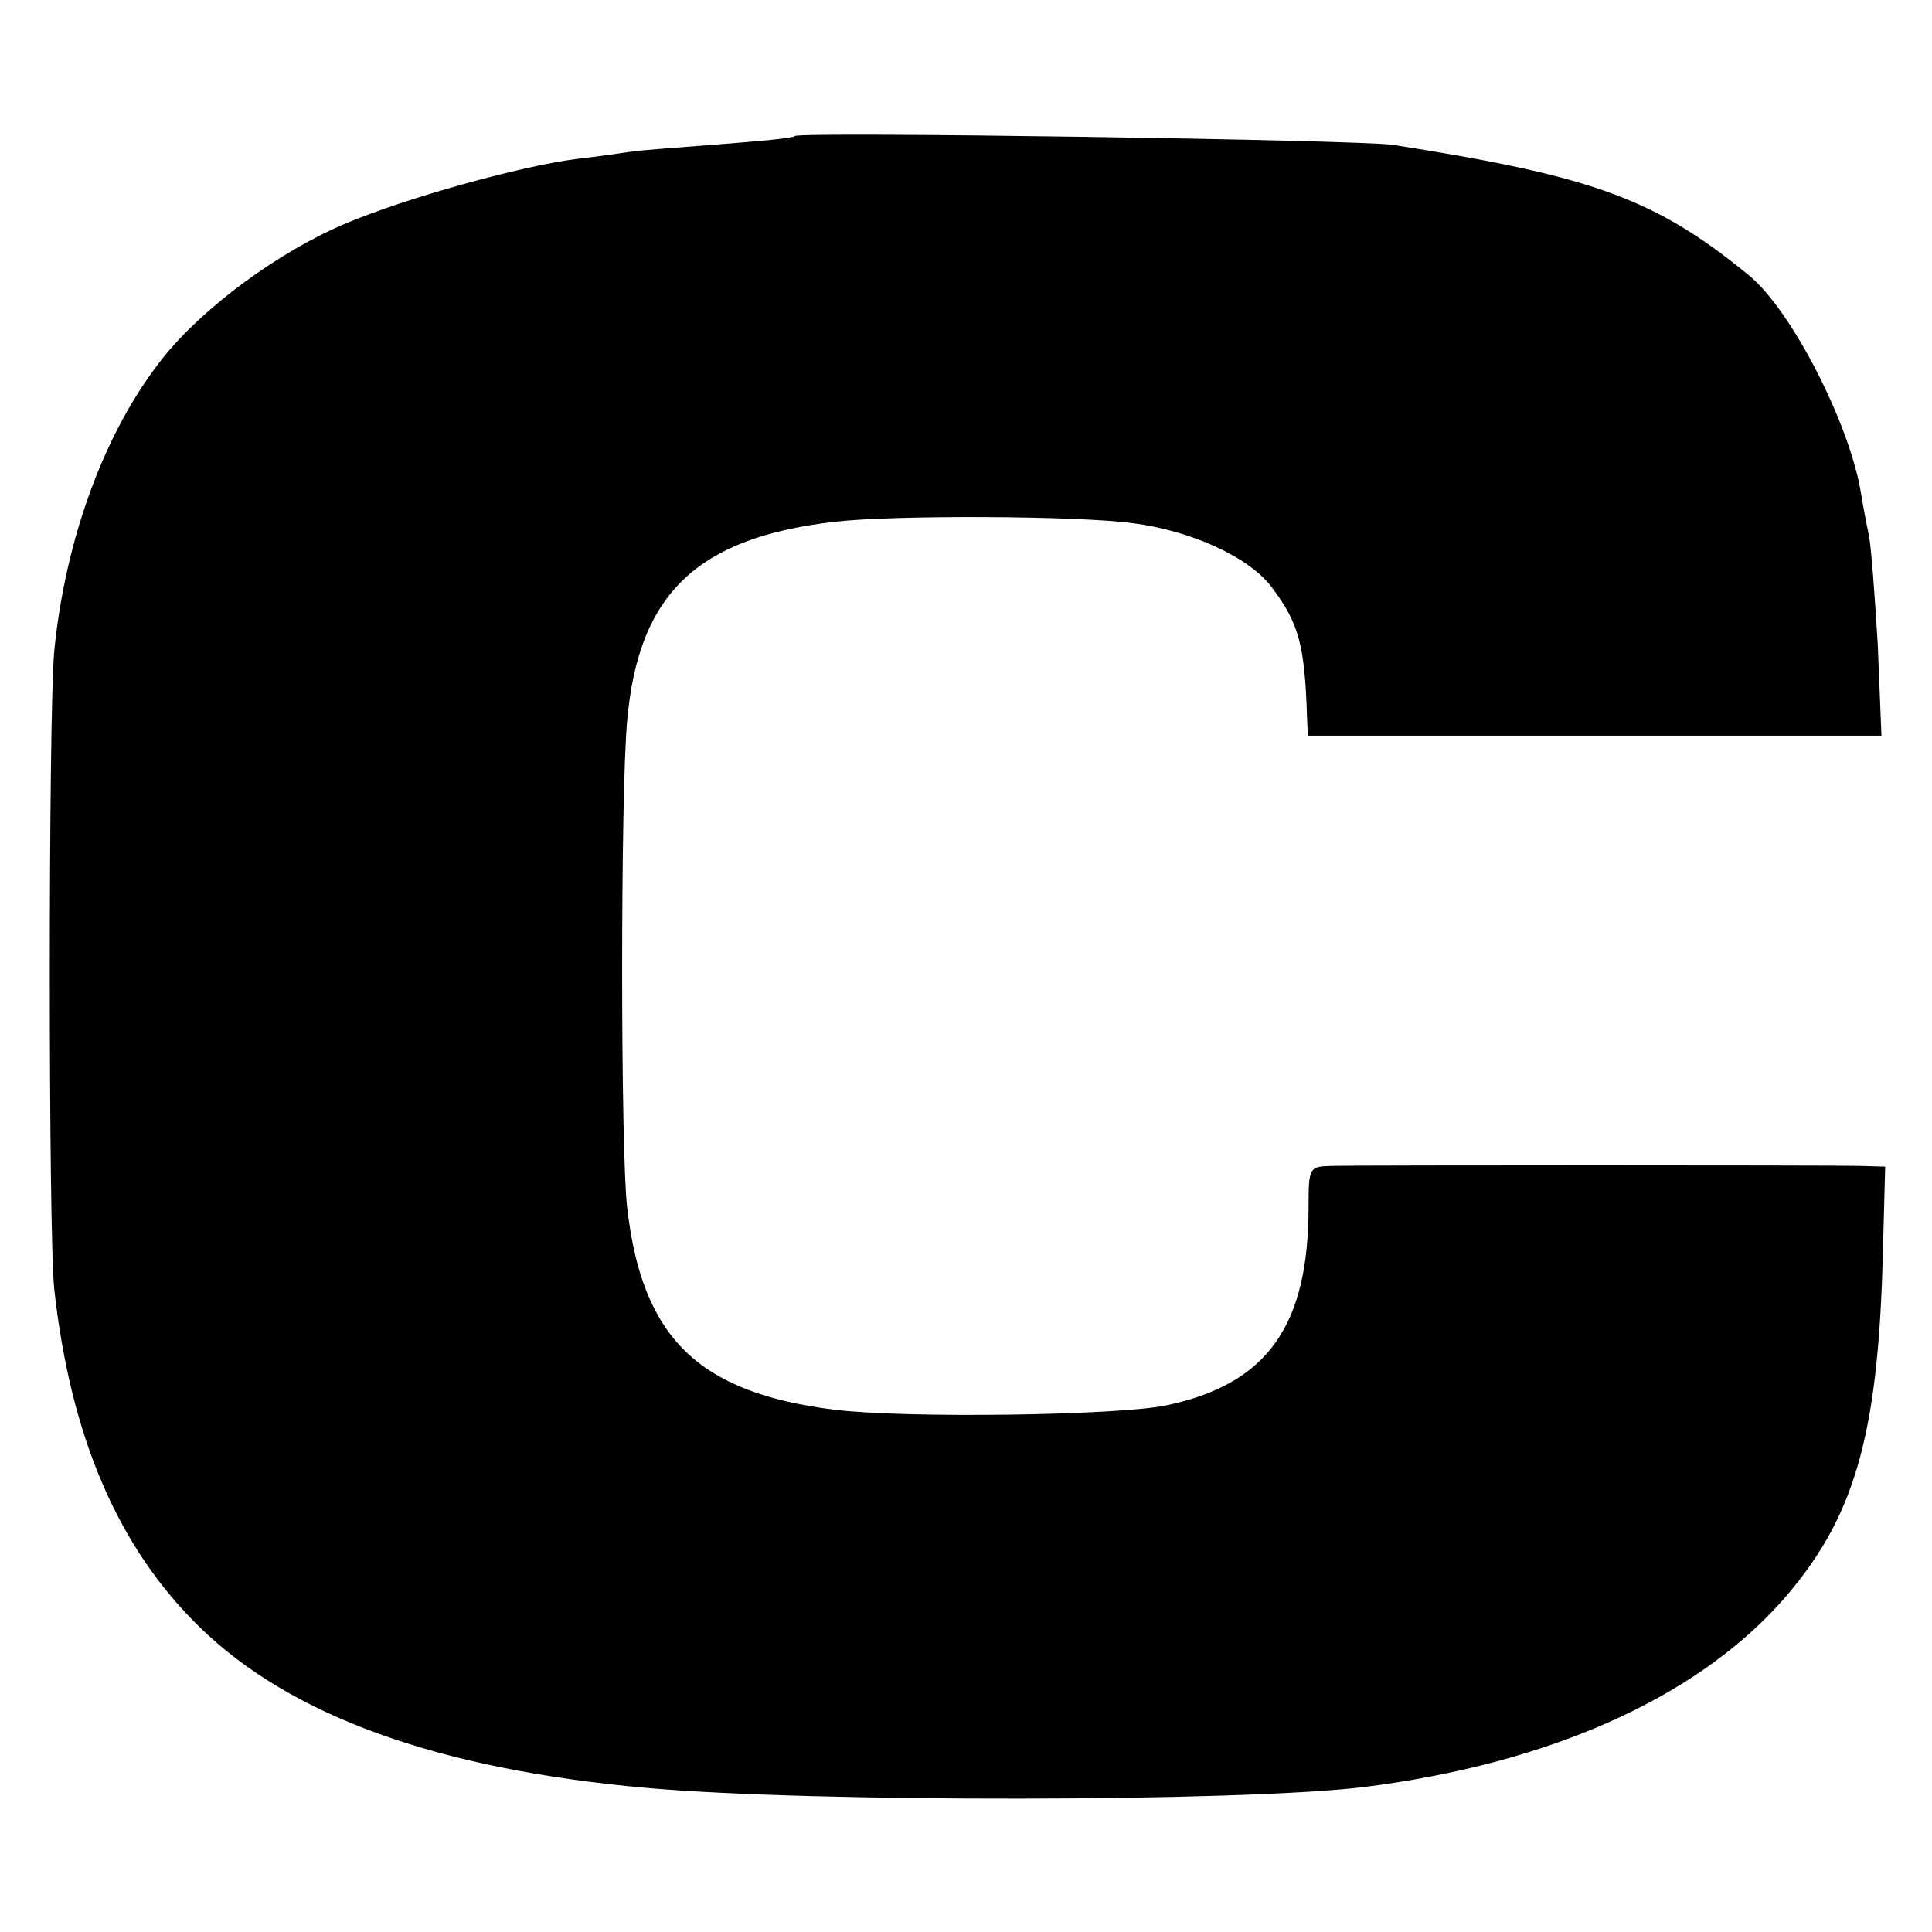 <?xml version="1.0" standalone="no"?>
<!DOCTYPE svg PUBLIC "-//W3C//DTD SVG 20010904//EN"
 "http://www.w3.org/TR/2001/REC-SVG-20010904/DTD/svg10.dtd">
<svg version="1.0" xmlns="http://www.w3.org/2000/svg"
 width="260pt" height="260pt" viewBox="0 0 260 260"
 preserveAspectRatio="xMidYMid meet">
<g transform="translate(0,260) scale(0.1,-0.1)"
fill="#000000" stroke="none">
<path d="M1070 2417 c-3 -3 -48 -7 -100 -11 -52 -4 -106 -8 -120 -10 -14 -2
-47 -7 -75 -10 -76 -10 -227 -52 -308 -86 -91 -38 -193 -113 -248 -182 -78
-98 -131 -243 -146 -394 -8 -90 -8 -783 0 -859 22 -199 86 -348 196 -455 122
-119 320 -191 600 -216 222 -20 801 -19 966 1 247 31 443 118 560 247 100 112
133 222 139 476 l3 112 -36 1 c-47 1 -666 1 -708 0 -31 -1 -32 -1 -32 -55 0
-160 -55 -238 -190 -267 -64 -14 -354 -18 -449 -6 -183 23 -258 97 -278 272
-9 78 -9 558 0 655 15 171 94 247 281 268 79 9 324 8 399 -2 79 -10 158 -46
188 -87 36 -48 44 -77 47 -176 l1 -23 386 0 386 0 -5 123 c-4 67 -9 133 -12
147 -3 14 -8 40 -11 59 -16 93 -94 245 -151 291 -126 103 -210 133 -478 175
-45 7 -798 18 -805 12z"/>
</g>
</svg>
